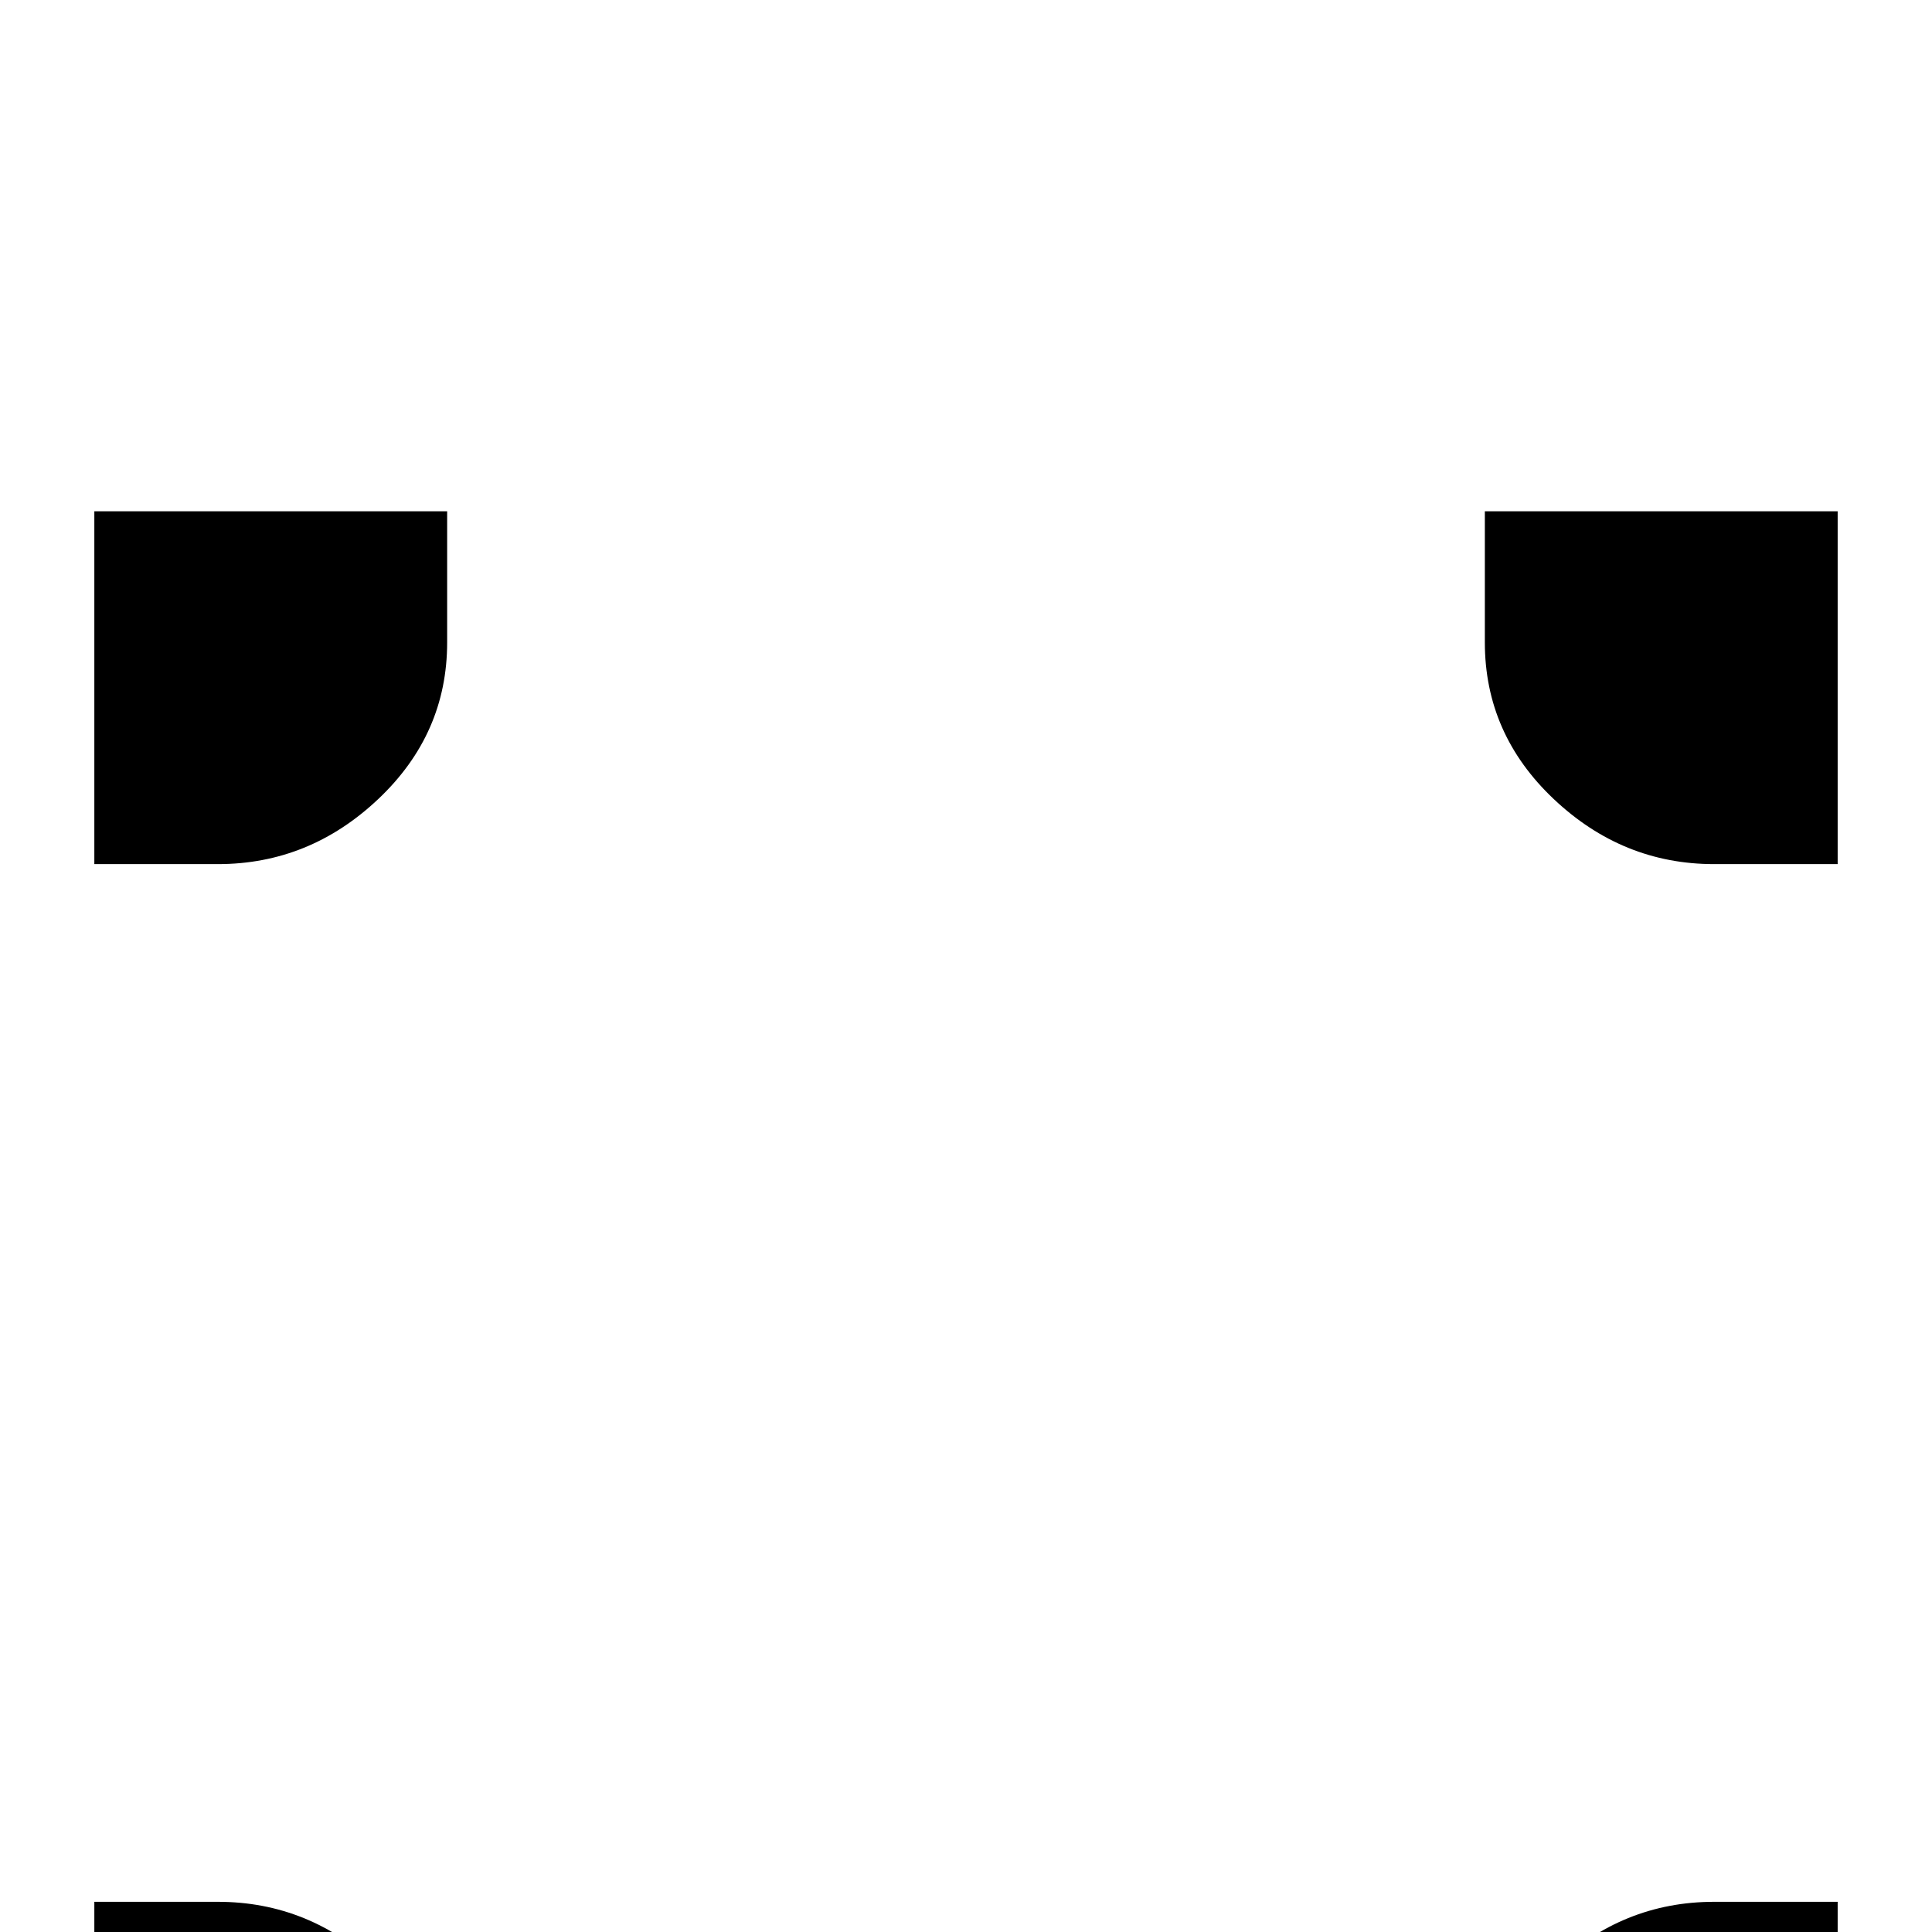 <?xml version="1.0" standalone="no"?>
<!DOCTYPE svg PUBLIC "-//W3C//DTD SVG 1.1//EN" "http://www.w3.org/Graphics/SVG/1.1/DTD/svg11.dtd" >
<svg viewBox="0 -442 2048 2048">
  <g transform="matrix(1 0 0 -1 0 1606)">
   <path fill="currentColor"
d="M1948 1132h-131q-97 0 -170 69t-73 166v139h374v-374zM474 1367q0 -97 -73 -166t-170 -69h-131v374h374v-139zM1948 -342h-374v139q0 97 73 166t170 69h131v-374zM474 -342h-374v374h131q97 0 170 -69t73 -166v-139z" />
  </g>

</svg>
